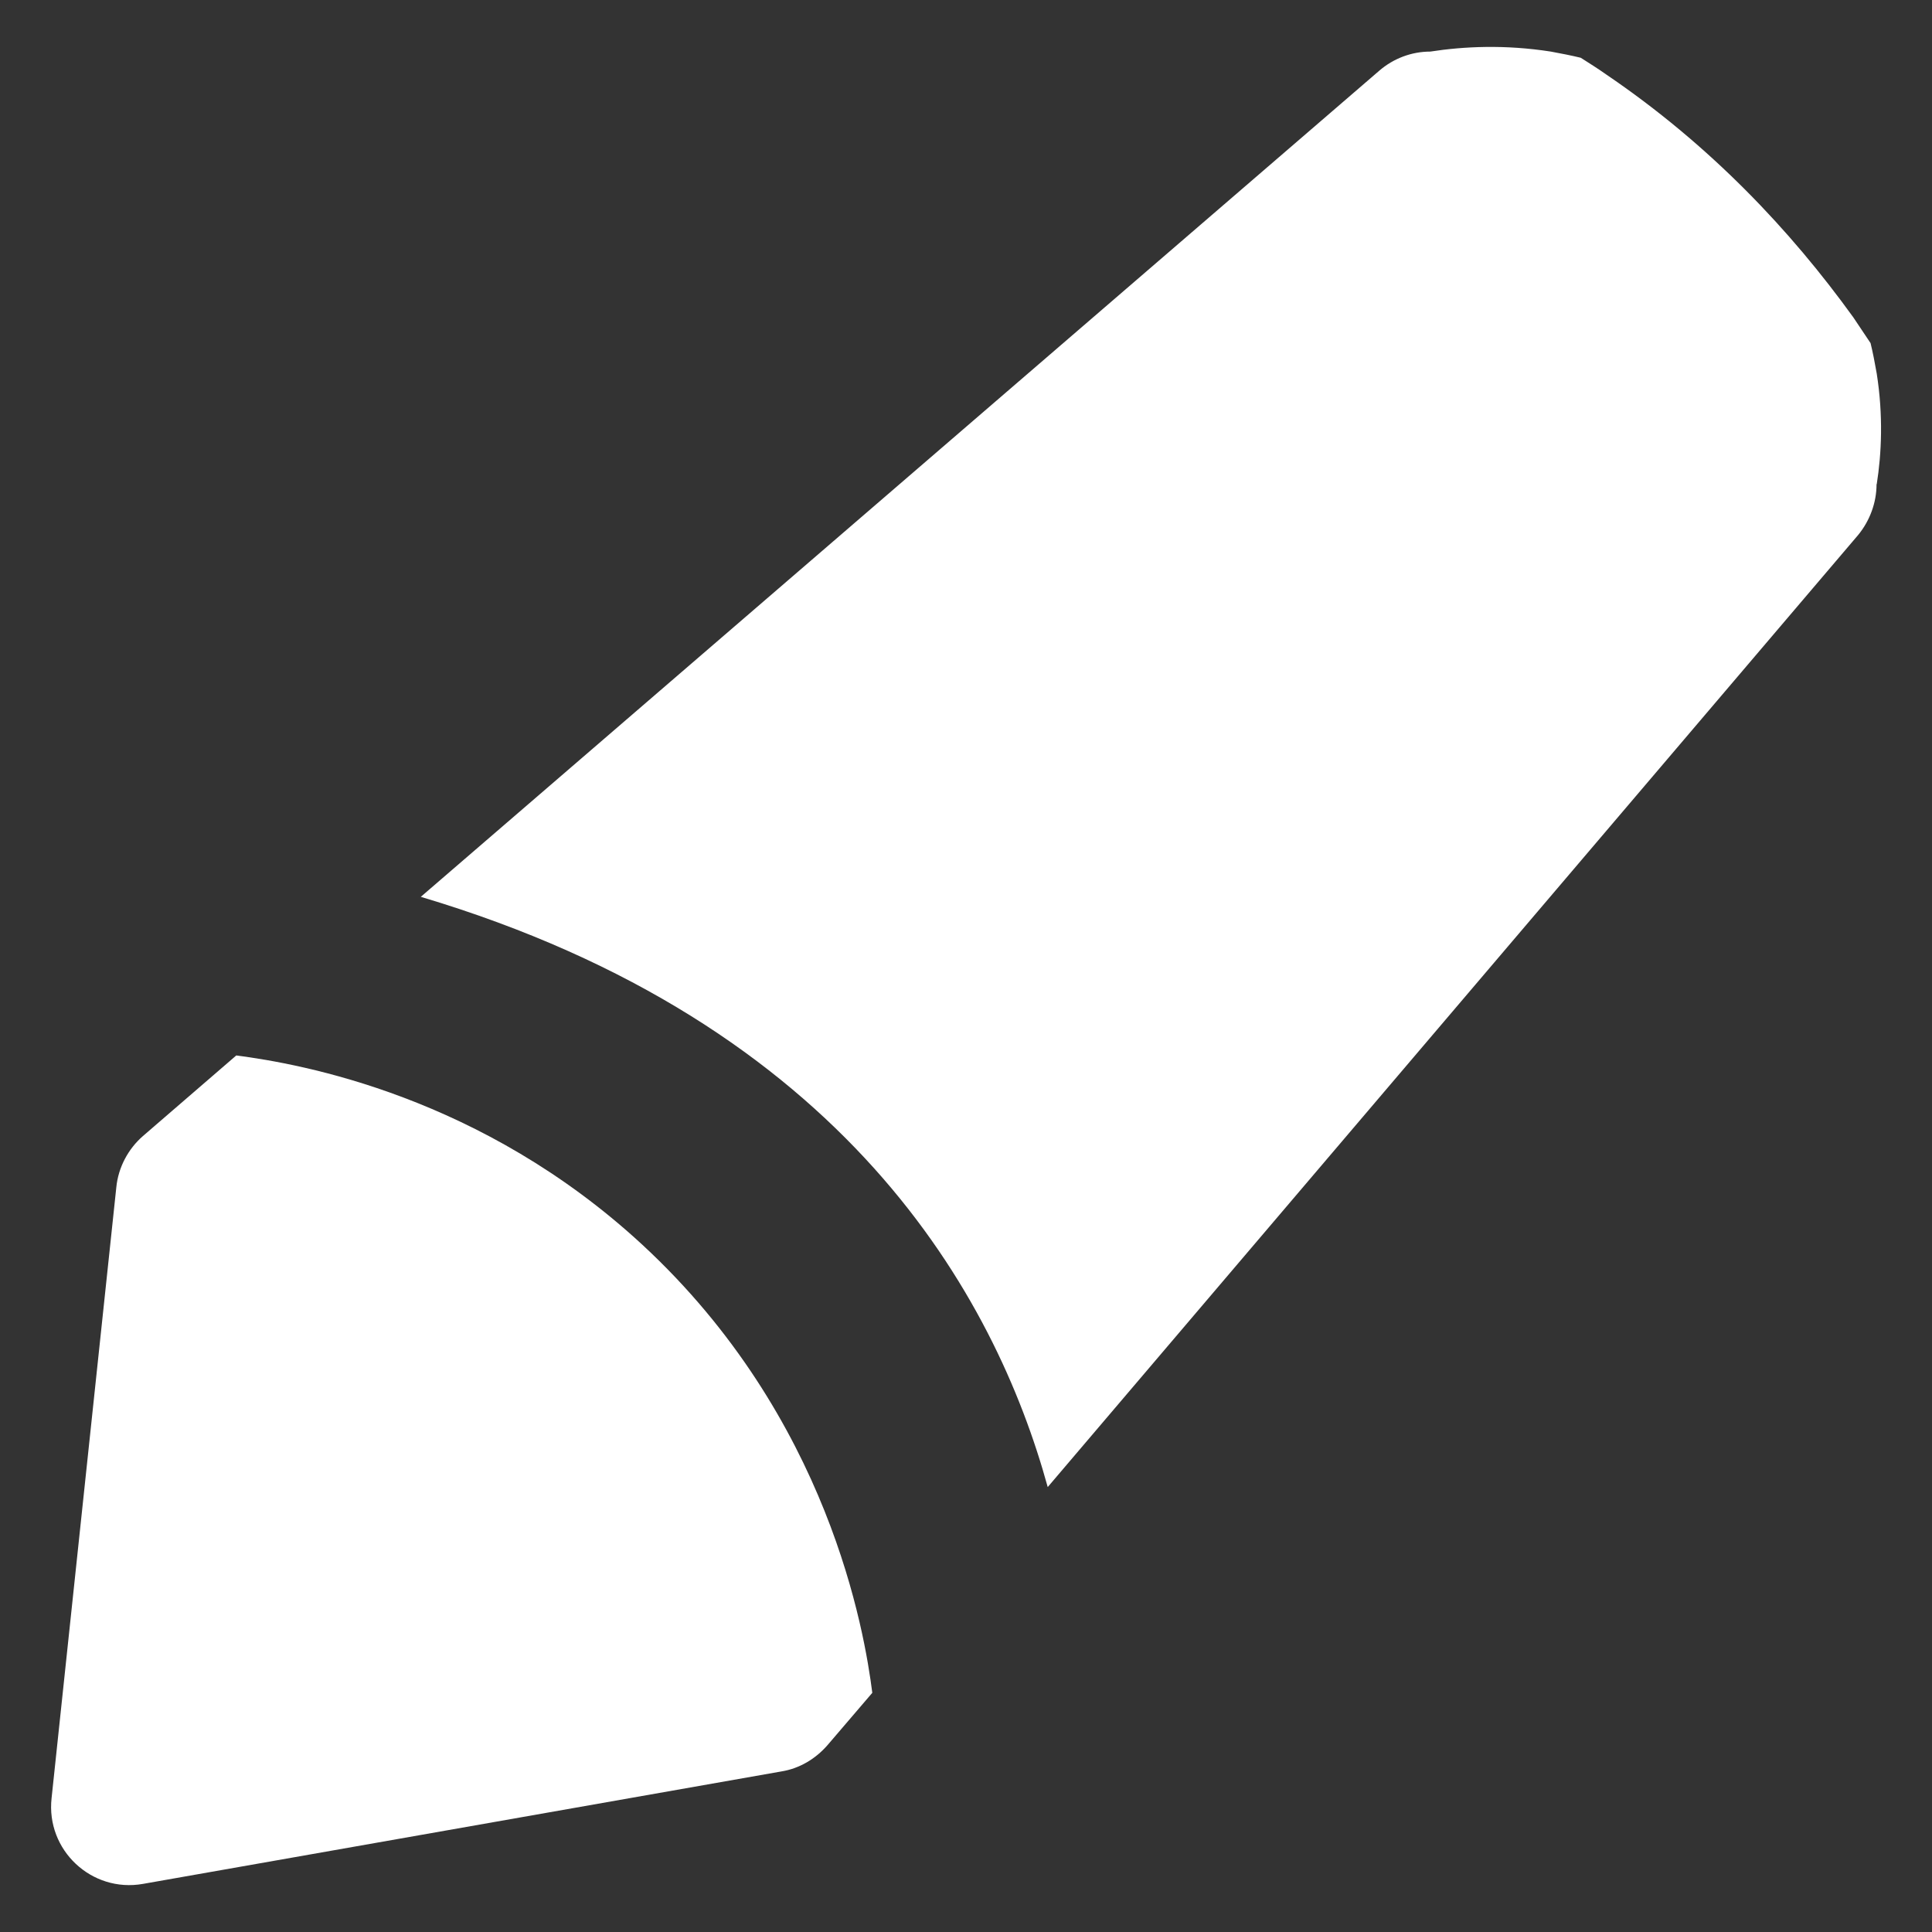 <?xml version="1.0" encoding="UTF-8"?>
<svg id="Capa_1" data-name="Capa 1" xmlns="http://www.w3.org/2000/svg" viewBox="0 0 100 100">
  <rect x="0" y="0" width="100" height="100" fill="#333333" stroke="none"/>
  <defs>
    <style>
      .cls-1 {
        fill: #fff;
      }
    </style>
  </defs>
  <path class="cls-1" d="M45.15,87.62l-2.32,2.71c-.62.71-1.45,1.21-2.39,1.36l-33.04,5.82c-2.66.47-5.03-1.75-4.73-4.44l3.35-31.61c.1-1.04.62-2,1.38-2.66l4.83-4.17c3.39.44,12.7,2.11,21.02,9.8,9.67,8.95,11.5,20.05,11.9,23.19Z"/>
  <path class="cls-1" d="M97.13,25.06c0,.96-.35,1.9-.96,2.64l-41.94,49.27c-2.71-9.84-10.45-23.99-32.45-30.55L71.39,3.66c.74-.64,1.68-.99,2.64-.99,1.75-.27,3.87-.37,6.24,0,.54.1,1.06.2,1.55.32.42.27.86.54,1.31.86,5.38,3.65,9.54,8.06,12.8,12.58.3.44.59.89.89,1.33.12.49.22,1.01.32,1.58.34,2.17.25,4.14,0,5.72Z"/>
</svg>